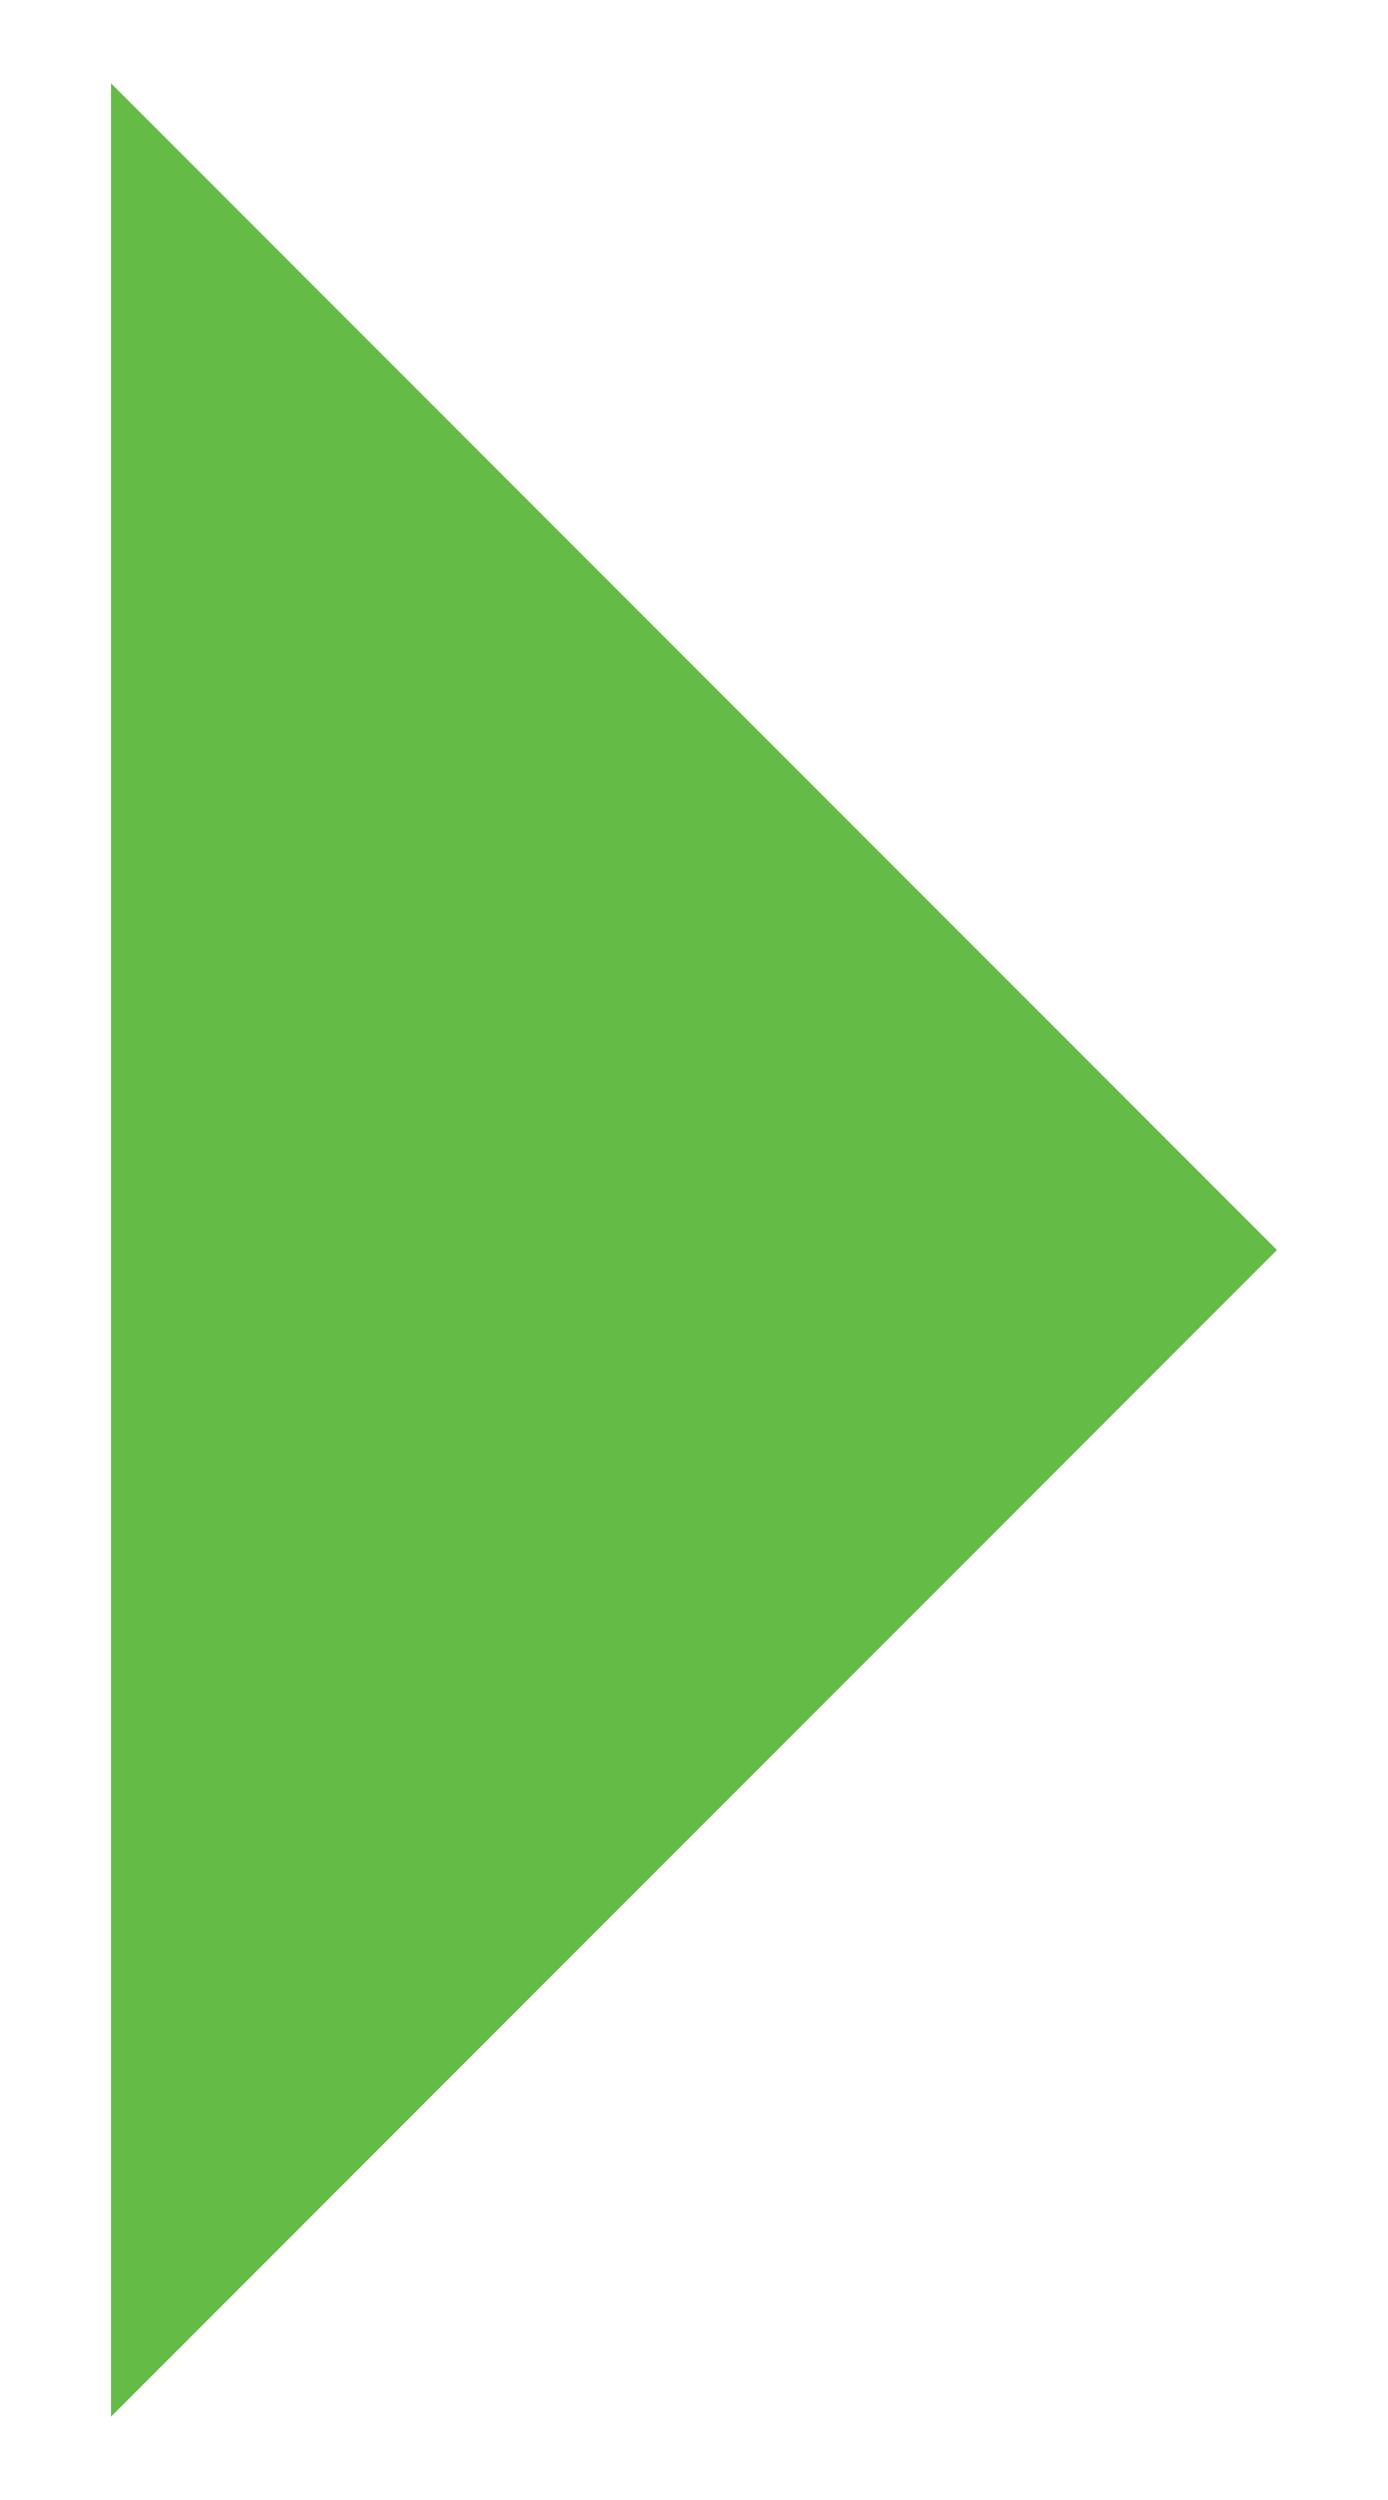 <svg id="Layer_1" xmlns="http://www.w3.org/2000/svg" xmlns:xlink="http://www.w3.org/1999/xlink" width="5" height="9" viewBox="0 0 5 9" style="enable-background:new 0 0 5 9;"><style>.st0{clip-path:url(#SVGID_2_);fill:#0D0708;}
.st1{fill:#0D0708;}
.st2{clip-path:url(#SVGID_4_);fill:#0D0708;}
.st3{clip-path:url(#SVGID_6_);fill:#0D0708;}
.st4{fill:#8DC63F;}
.st5{fill:#005826;}
.st6{fill:#64BC46;}
.st7{fill:#00834B;}
.st8{clip-path:url(#SVGID_8_);}
.st9{clip-path:url(#SVGID_10_);}
.st10{fill:#FFFFFF;}
.st11{clip-path:url(#SVGID_12_);}
.st12{clip-path:url(#SVGID_14_);}
.st13{fill:none;stroke:#000000;stroke-width:2;}
.st14{clip-path:url(#SVGID_16_);}
.st15{fill:none;stroke:#FFFFFF;}
.st16{clip-path:url(#SVGID_18_);}</style><path class="st6" d="M.4 8.7 4.6 4.5.4.3z"/></svg>